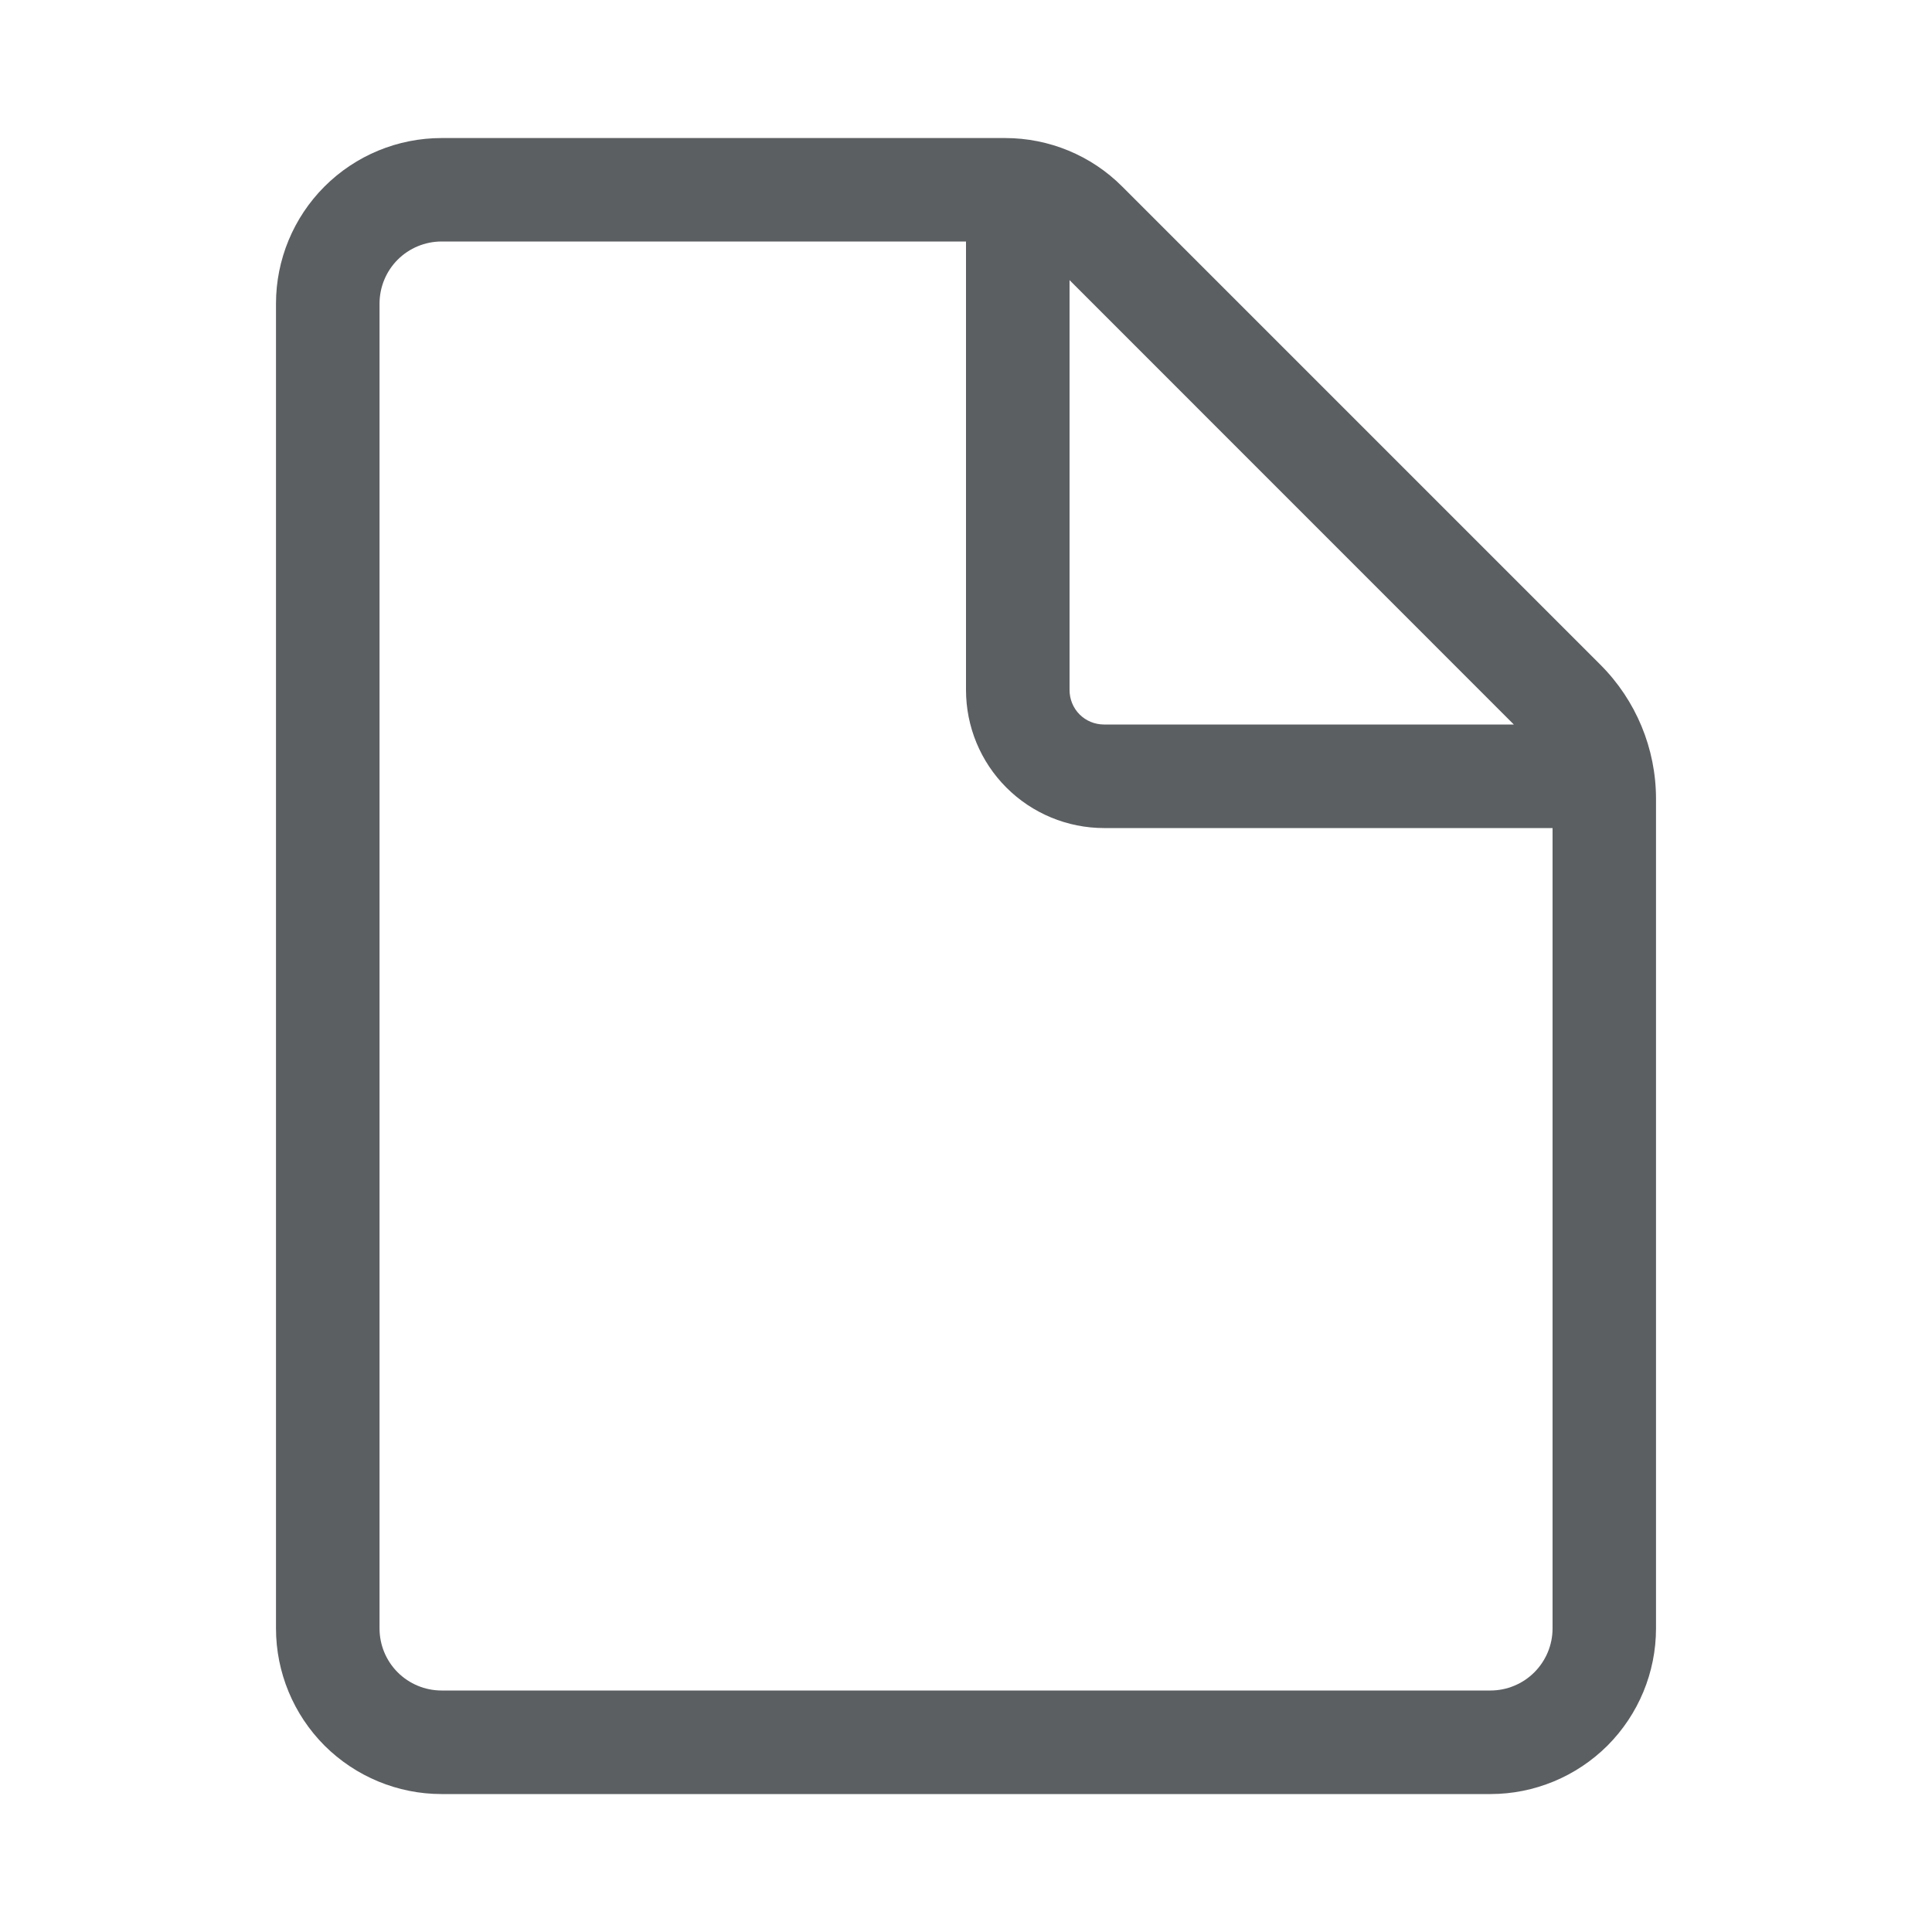<svg width="20" height="20" viewBox="0 0 20 20" fill="none" xmlns="http://www.w3.org/2000/svg">
<path d="M4.571 1.429C4.117 1.429 3.681 1.609 3.359 1.931C3.038 2.252 2.857 2.688 2.857 3.143V16.857C2.857 17.312 3.038 17.748 3.359 18.07C3.681 18.391 4.117 18.572 4.571 18.572H15.429C15.883 18.572 16.319 18.391 16.641 18.07C16.962 17.748 17.143 17.312 17.143 16.857V8.27C17.143 7.749 16.936 7.25 16.568 6.882L11.617 1.931C11.296 1.609 10.86 1.429 10.405 1.429H4.571ZM3.929 3.143C3.929 2.973 3.996 2.809 4.117 2.688C4.237 2.568 4.401 2.5 4.571 2.5H10V7.143C10 7.522 10.15 7.885 10.418 8.153C10.686 8.421 11.05 8.572 11.429 8.572H16.072V16.857C16.072 17.028 16.004 17.191 15.883 17.312C15.763 17.432 15.599 17.5 15.429 17.5H4.571C4.401 17.5 4.237 17.432 4.117 17.312C3.996 17.191 3.929 17.028 3.929 16.857V3.143ZM15.671 7.5H11.429C11.334 7.5 11.243 7.463 11.176 7.396C11.109 7.329 11.072 7.238 11.072 7.143V2.9L15.671 7.5Z" fill="#5C5F62"/>
</svg>

